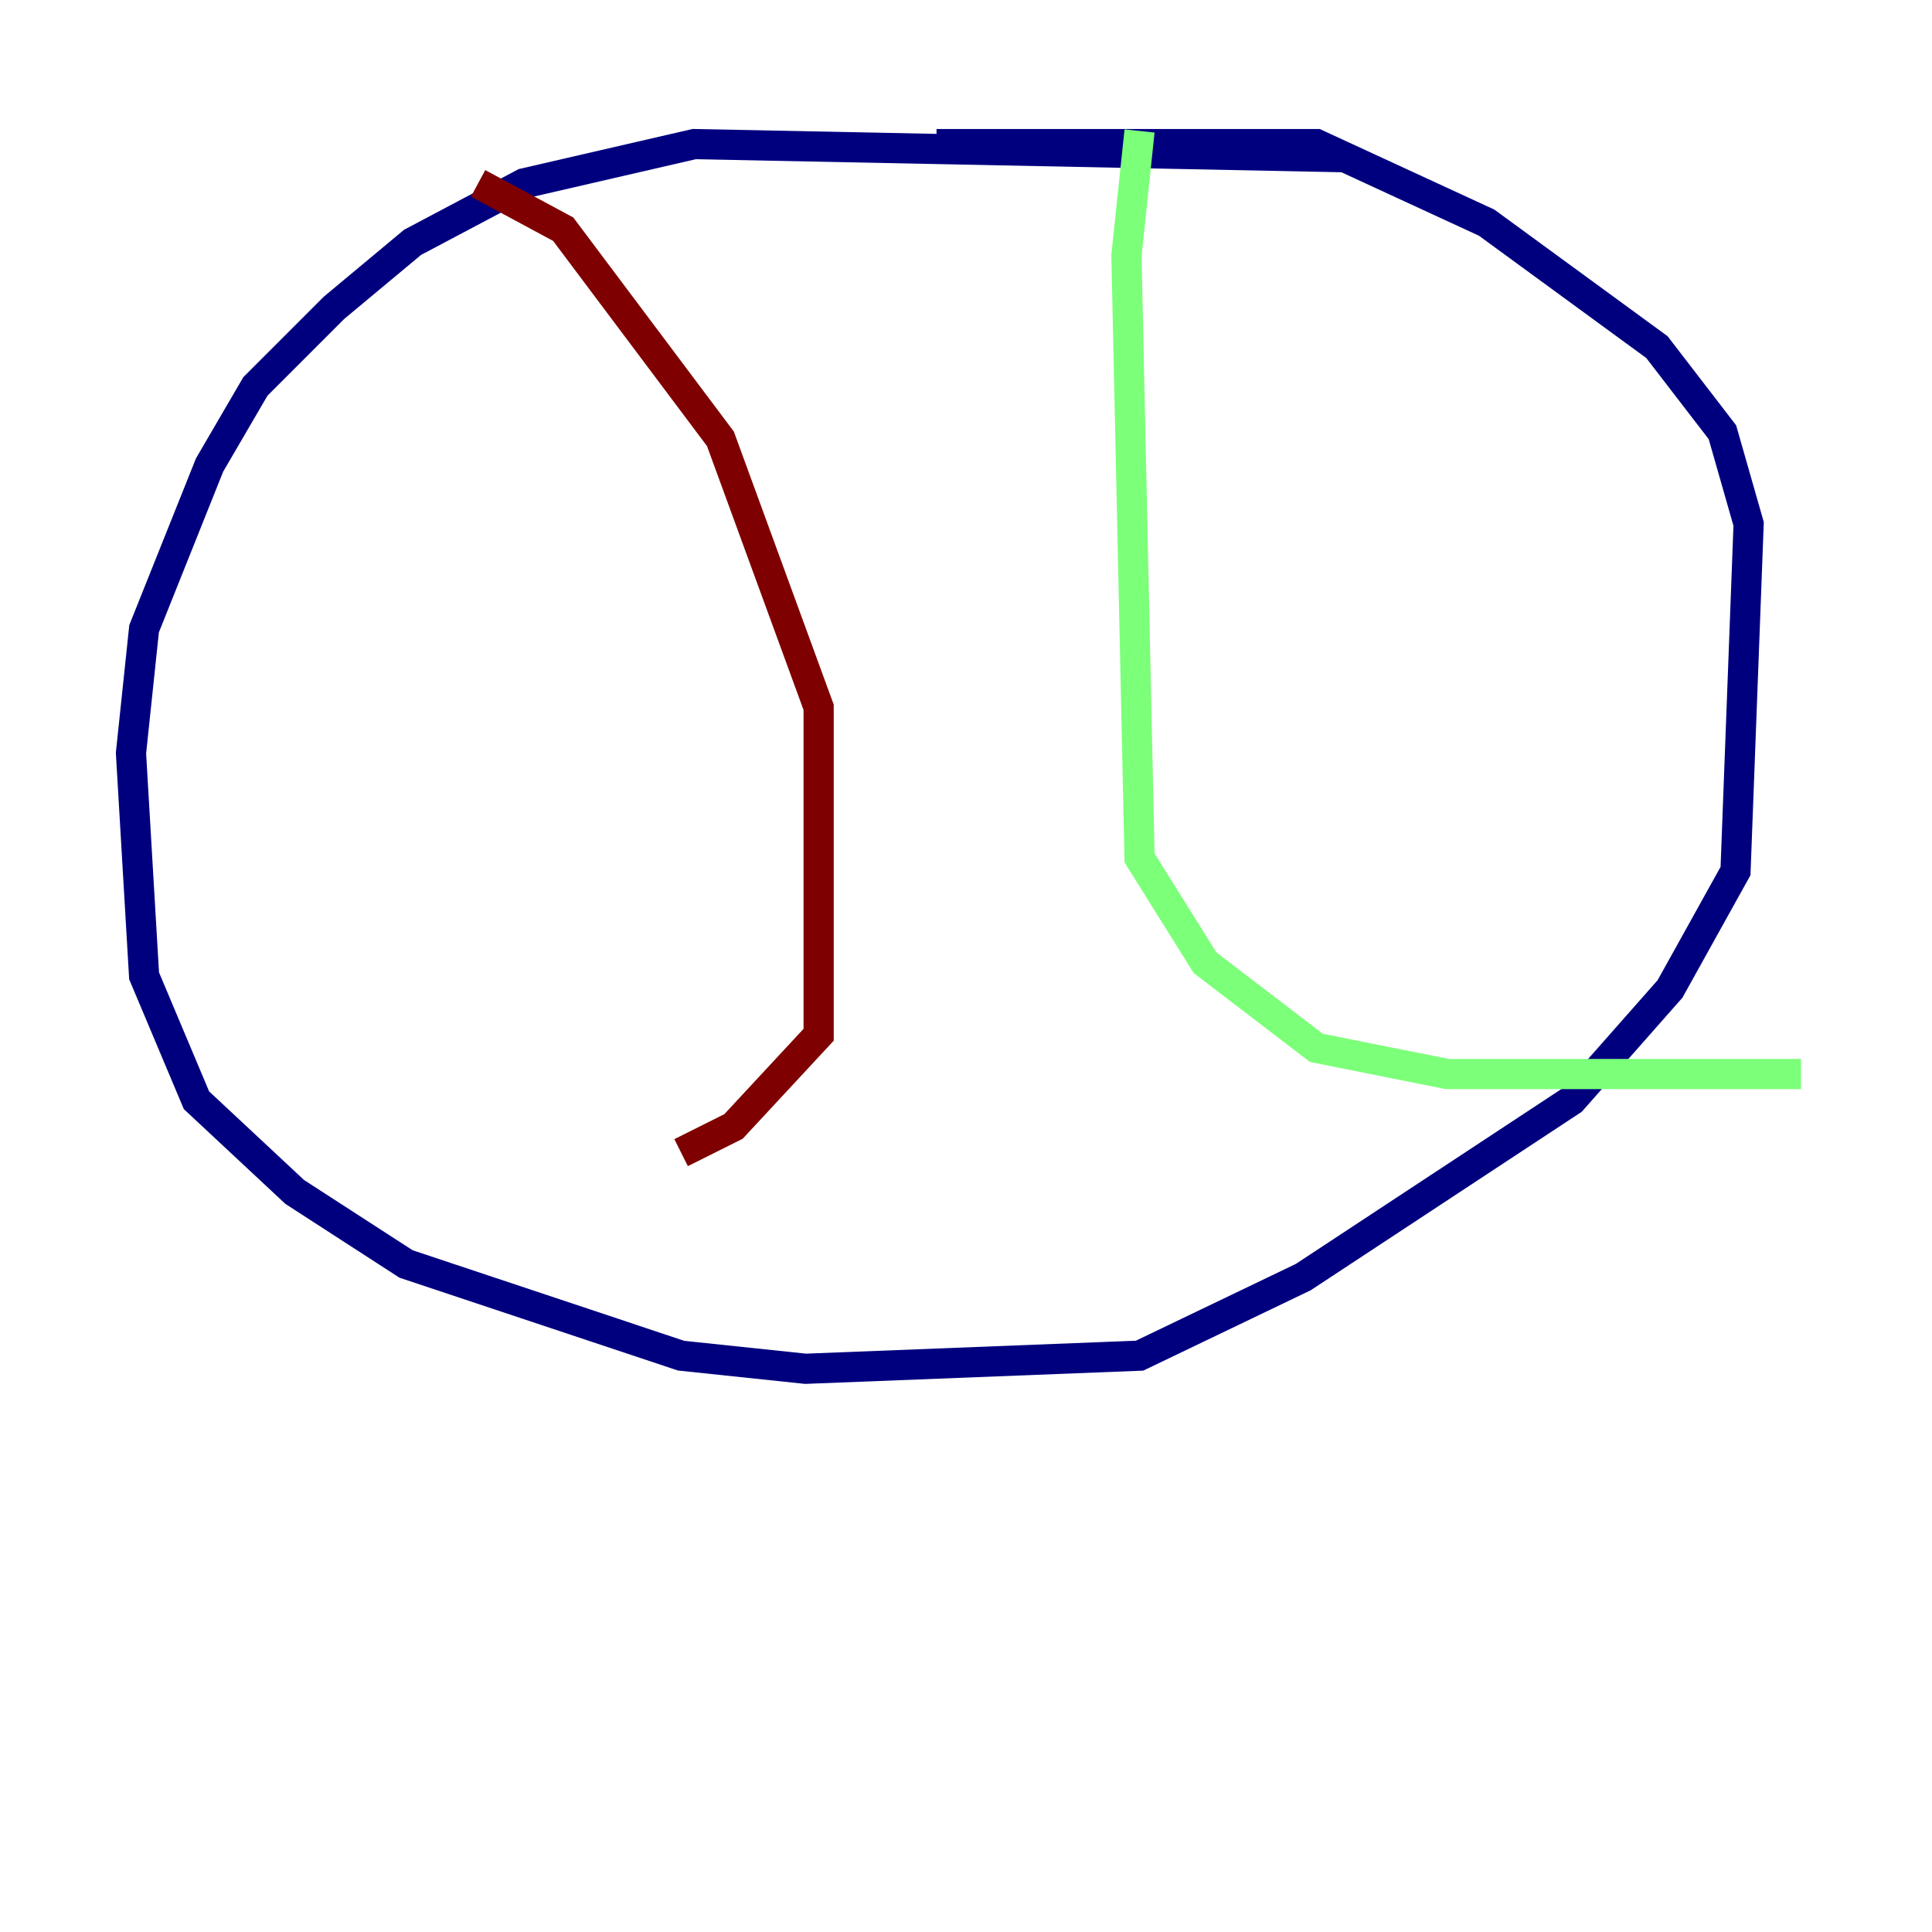 <?xml version="1.0" encoding="utf-8" ?>
<svg baseProfile="tiny" height="128" version="1.2" viewBox="0,0,128,128" width="128" xmlns="http://www.w3.org/2000/svg" xmlns:ev="http://www.w3.org/2001/xml-events" xmlns:xlink="http://www.w3.org/1999/xlink"><defs /><polyline fill="none" points="88.949,10.414 45.993,9.546 34.712,12.149 27.336,16.054 22.129,20.393 16.922,25.6 13.885,30.807 9.546,41.654 8.678,49.898 9.546,64.651 13.017,72.895 19.525,78.969 26.902,83.742 45.125,89.817 53.37,90.685 75.498,89.817 86.346,84.61 104.136,72.895 110.644,65.519 114.983,57.709 115.851,34.712 114.115,28.637 109.776,22.997 98.495,14.752 87.214,9.546 62.047,9.546" stroke="#00007f" stroke-width="2" /><polyline fill="none" points="75.498,8.678 74.63,16.922 75.498,56.841 79.837,63.783 87.214,69.424 95.891,71.159 119.322,71.159" stroke="#7cff79" stroke-width="2" /><polyline fill="none" points="31.675,12.149 37.315,15.186 47.729,29.071 54.237,46.861 54.237,68.556 48.597,74.63 45.125,76.366" stroke="#7f0000" stroke-width="2" /></svg>